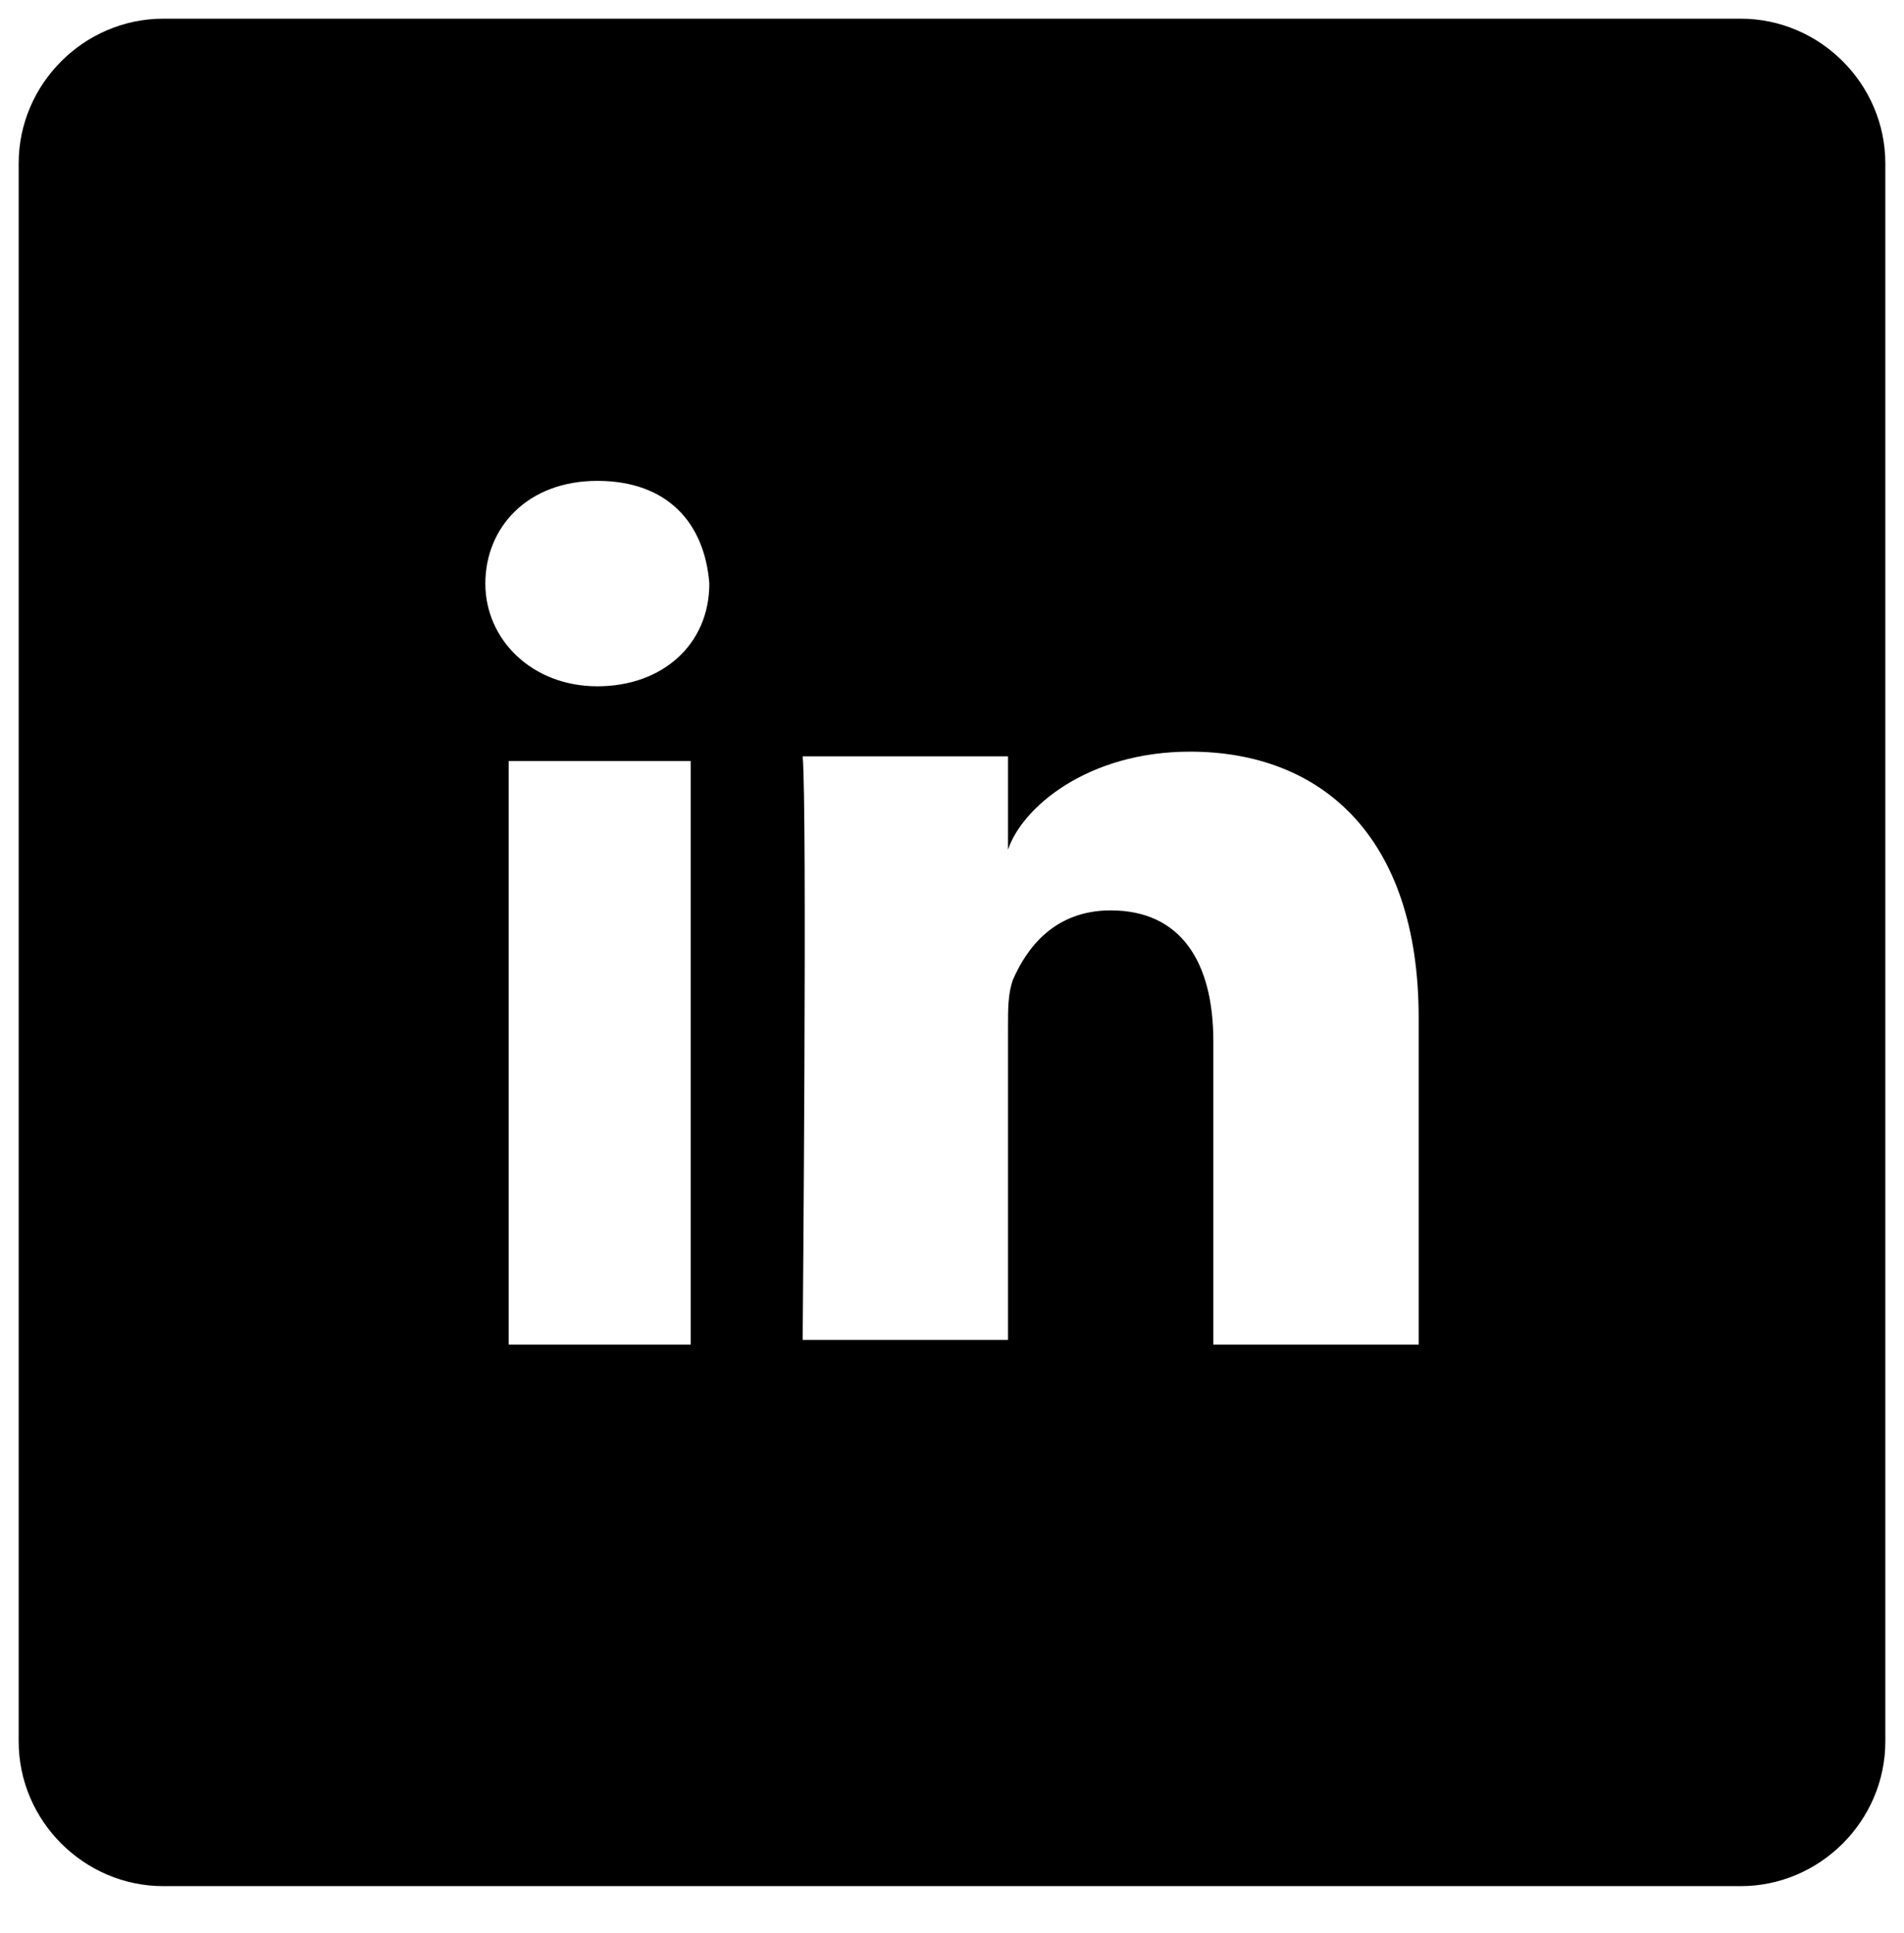 <?xml version="1.0" encoding="utf-8"?>
<!-- Generator: Adobe Illustrator 26.5.0, SVG Export Plug-In . SVG Version: 6.00 Build 0)  -->
<svg version="1.1" id="Layer_1" xmlns="http://www.w3.org/2000/svg" xmlns:xlink="http://www.w3.org/1999/xlink" x="0px" y="0px"
	 viewBox="0 0 40.8 41.4" style="enable-background:new 0 0 40.8 41.4;" xml:space="preserve">
<path d="M37.3,0.4H3.5c-1.7,0-3.1,1.4-3.1,3.1v33.8c0,1.7,1.4,3.1,3.1,3.1h33.8c1.7,0,3.1-1.4,3.1-3.1V3.5C40.4,1.8,39,0.4,37.3,0.4
	z M14.8,28.8h-3.9V16.3h3.9C14.8,16.3,14.8,28.8,14.8,28.8z M12.8,14.7L12.8,14.7c-1.4,0-2.4-1-2.4-2.2s0.9-2.2,2.4-2.2
	s2.3,0.9,2.4,2.2C15.2,13.8,14.2,14.7,12.8,14.7z M30.4,28.8H26v-6.5c0-1.7-0.7-2.8-2.2-2.8c-1.2,0-1.8,0.8-2.1,1.5
	c-0.1,0.3-0.1,0.6-0.1,1v6.7h-4.4c0,0,0.1-11.4,0-12.5h4.4v2c0.3-0.9,1.7-2.1,3.9-2.1c2.8,0,4.9,1.8,4.9,5.7
	C30.4,21.8,30.4,28.8,30.4,28.8z"/>
</svg>
